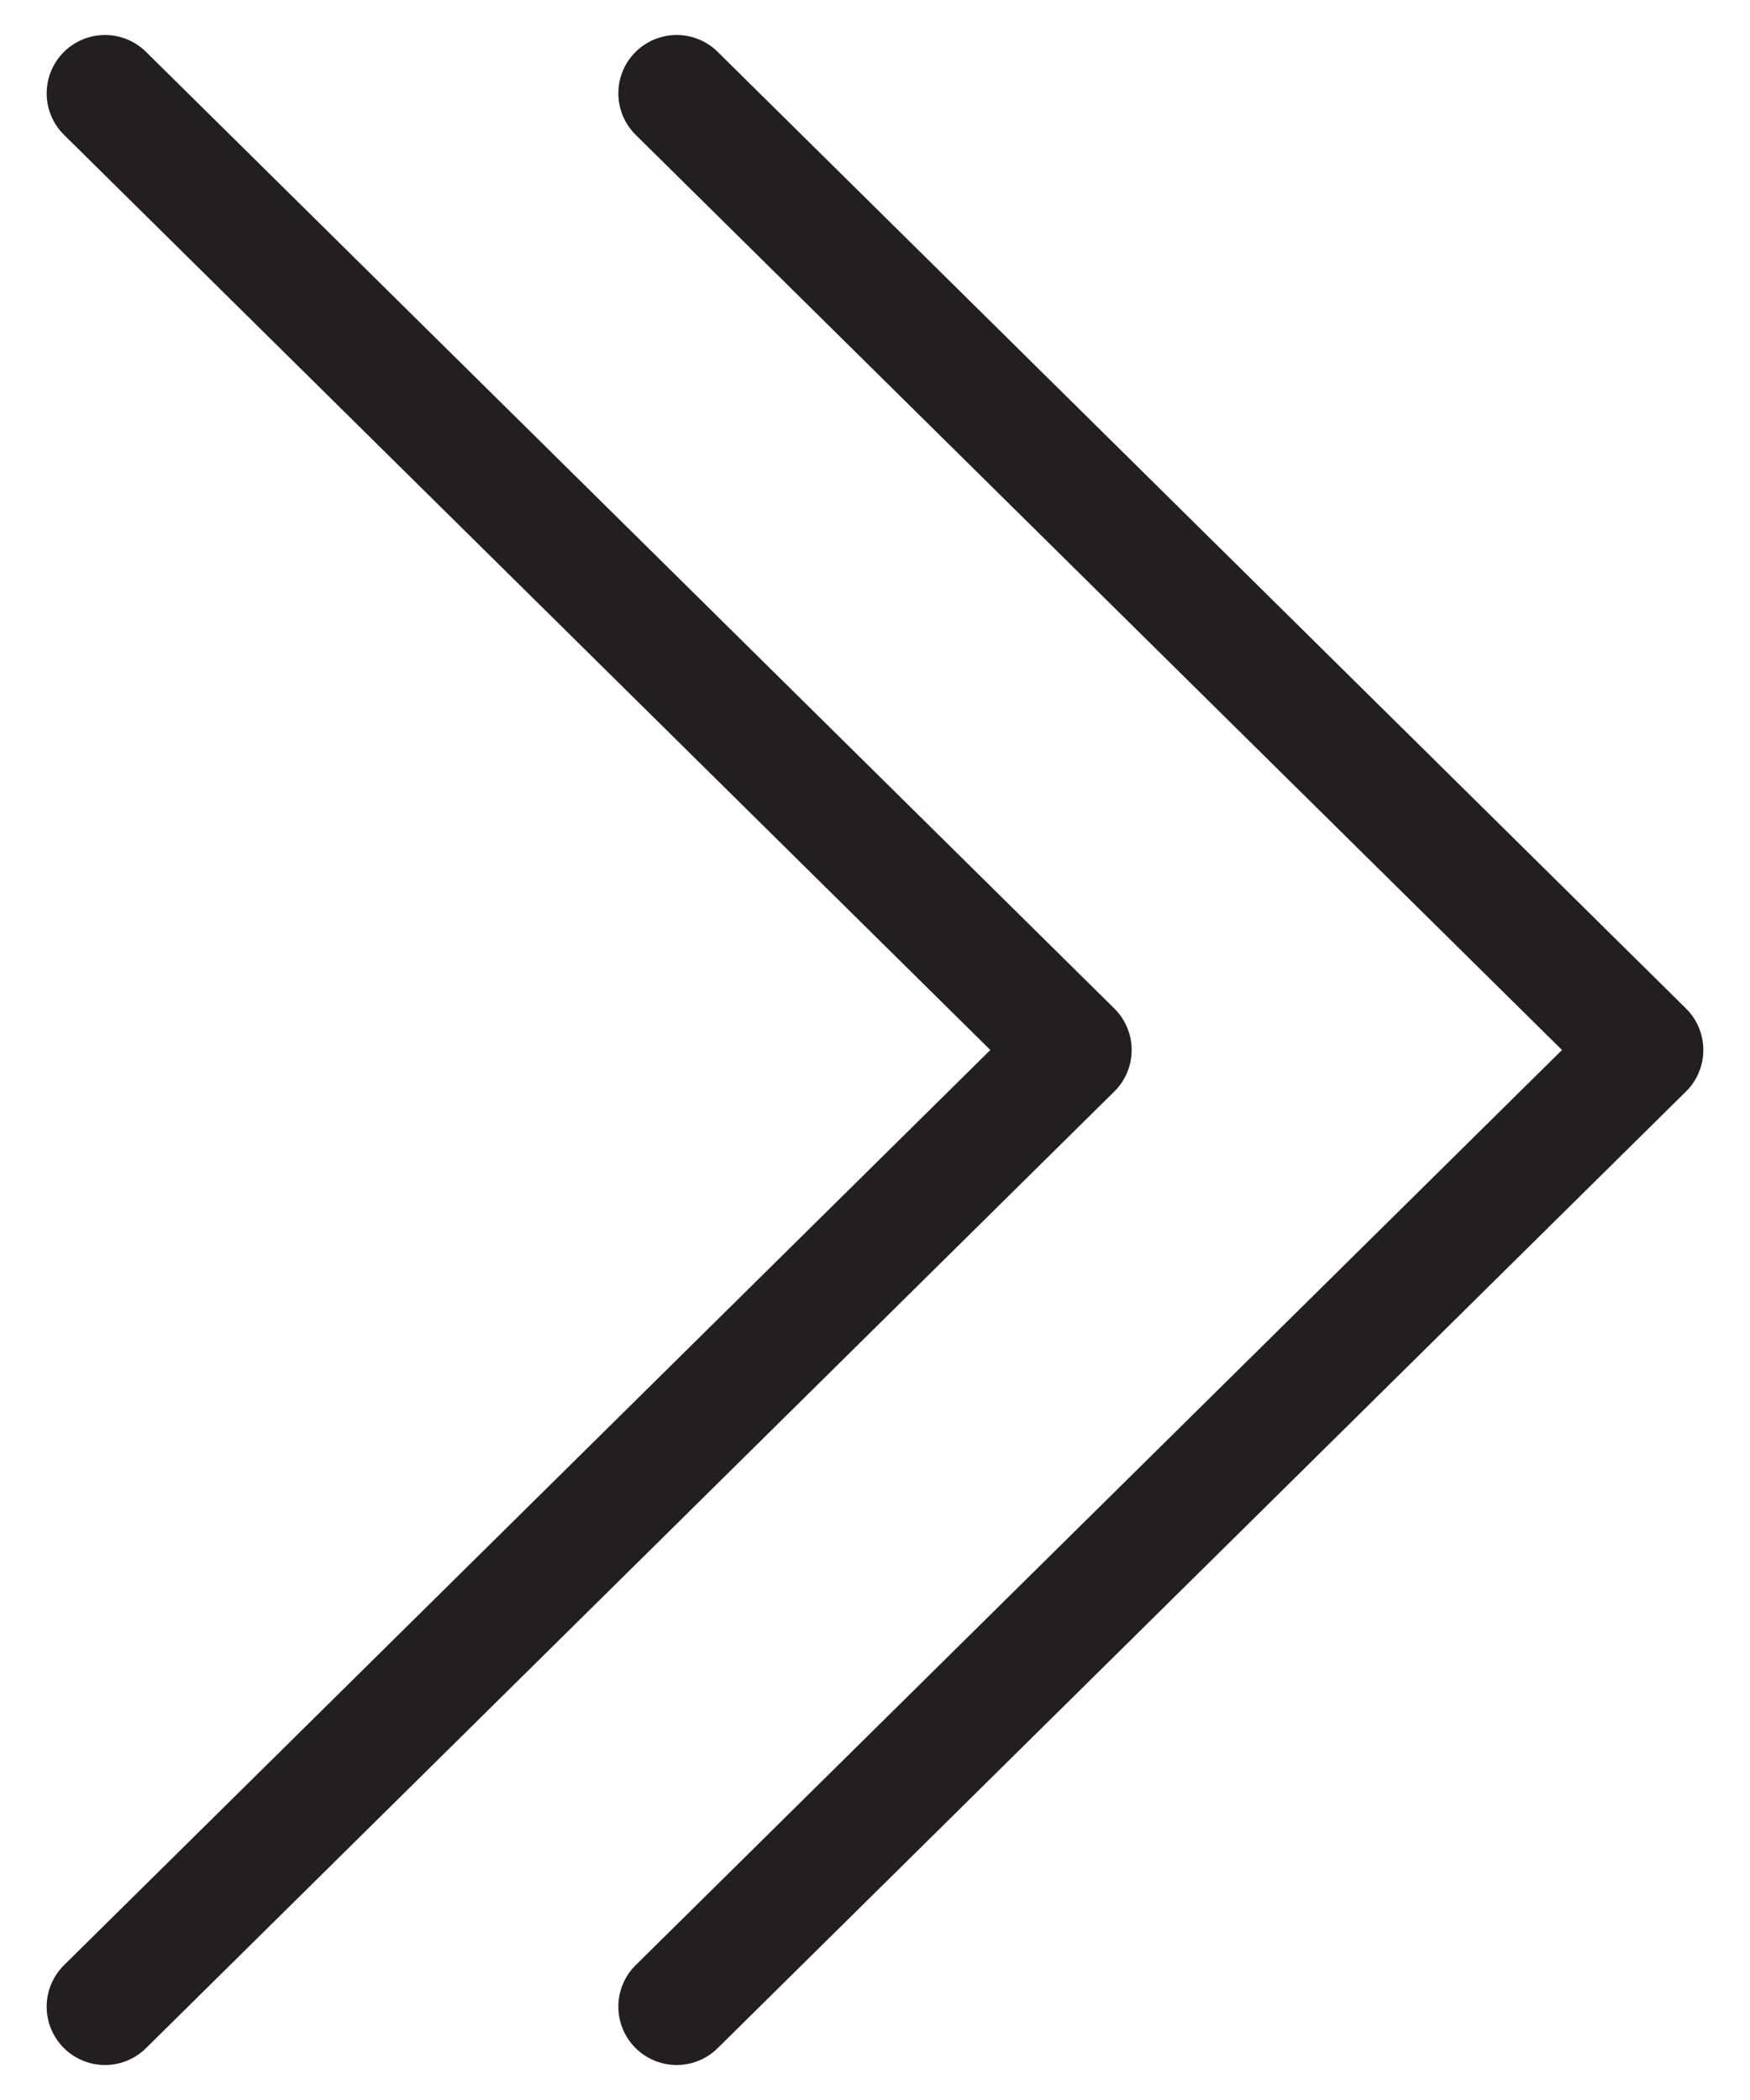 <svg id="Layer_1" xmlns="http://www.w3.org/2000/svg" viewBox="0 0 15 18"><style>.st0{fill:none;stroke:#231f20;stroke-linecap:round;stroke-linejoin:round}</style><path class="st0" d="M.9.8L9.2 9 .9 17.2"/><path class="st0" d="M5.8.8L14.1 9l-8.3 8.2"/></svg>